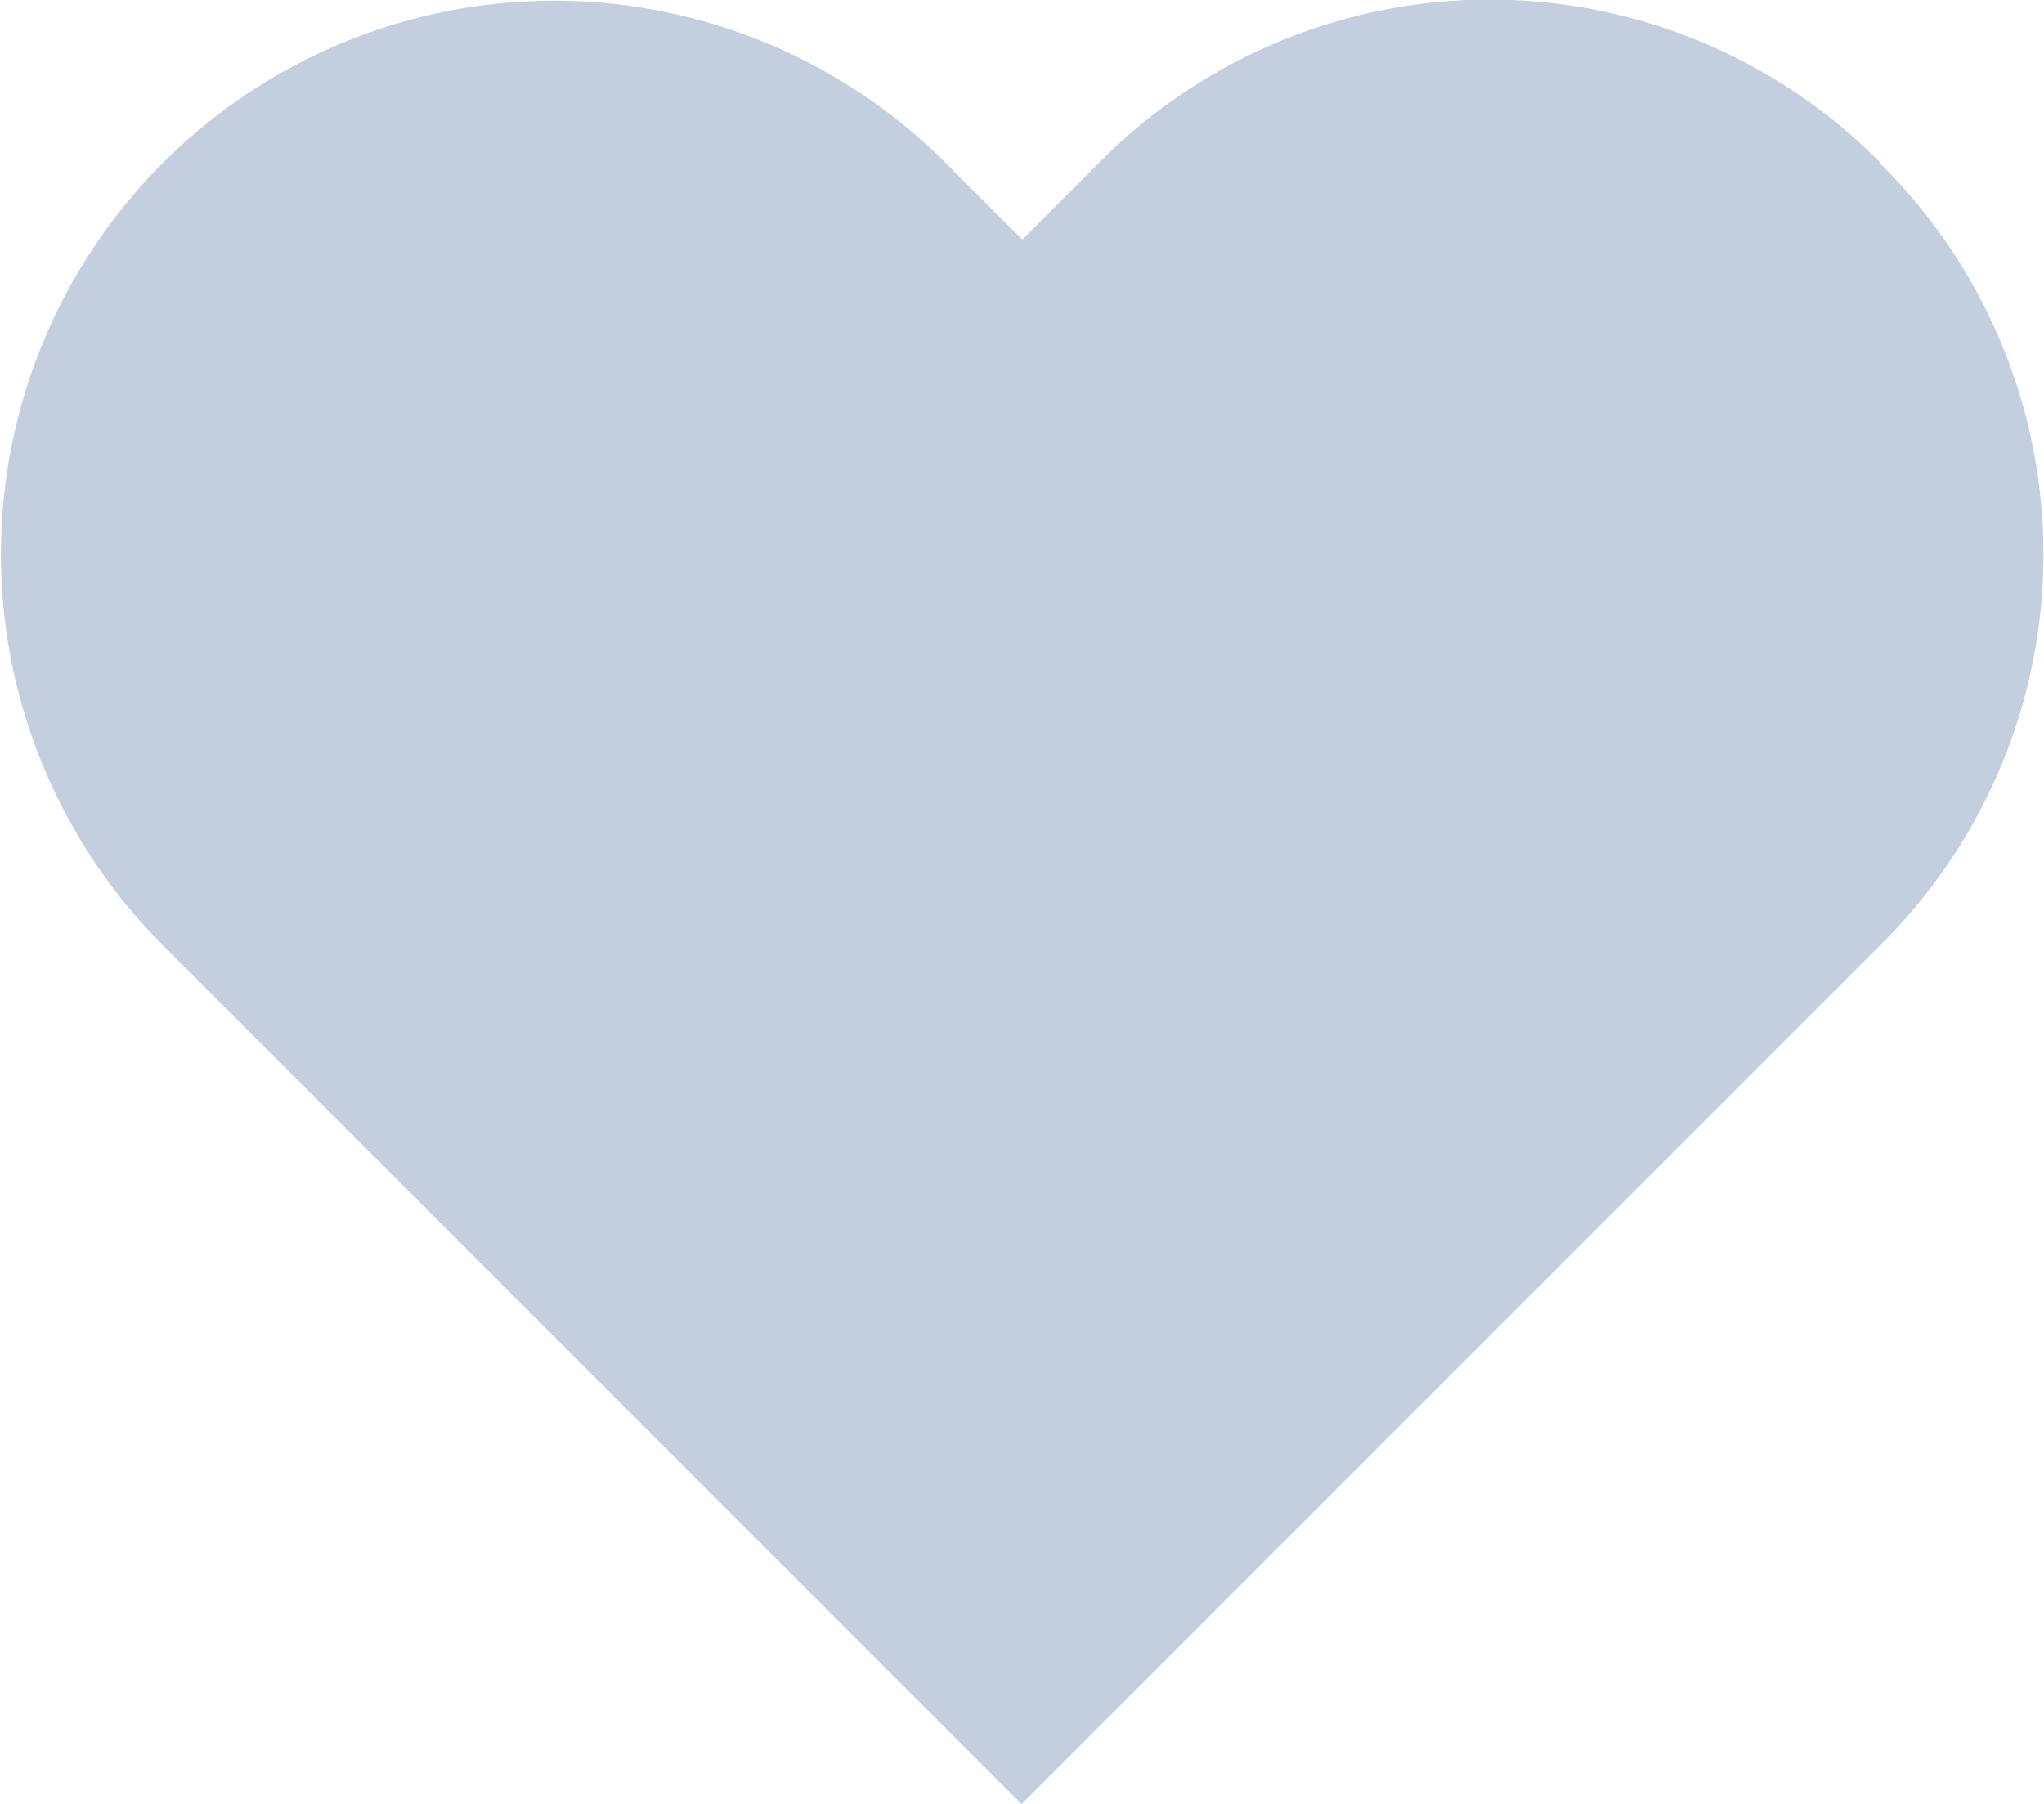 <svg xmlns="http://www.w3.org/2000/svg" xmlns:xlink="http://www.w3.org/1999/xlink" width="16" height="14.119" viewBox="0 0 16 14.119">
  <defs>
    <clipPath id="clip-path">
      <rect width="16" height="14.119" fill="none"/>
    </clipPath>
  </defs>
  <g id="组件_97_9" data-name="组件 97 – 9" clip-path="url(#clip-path)">
    <path id="Heart" d="M14.746,1.3a4.3,4.3,0,0,0-6.119,0l-.6.6-.6-.6A4.327,4.327,0,0,0,1.3,7.423l6.721,6.721,6.721-6.721a4.3,4.3,0,0,0,0-6.119" transform="translate(-0.025 -0.025)" fill="#c3cfde" fill-rule="evenodd"/>
  </g>
</svg>
